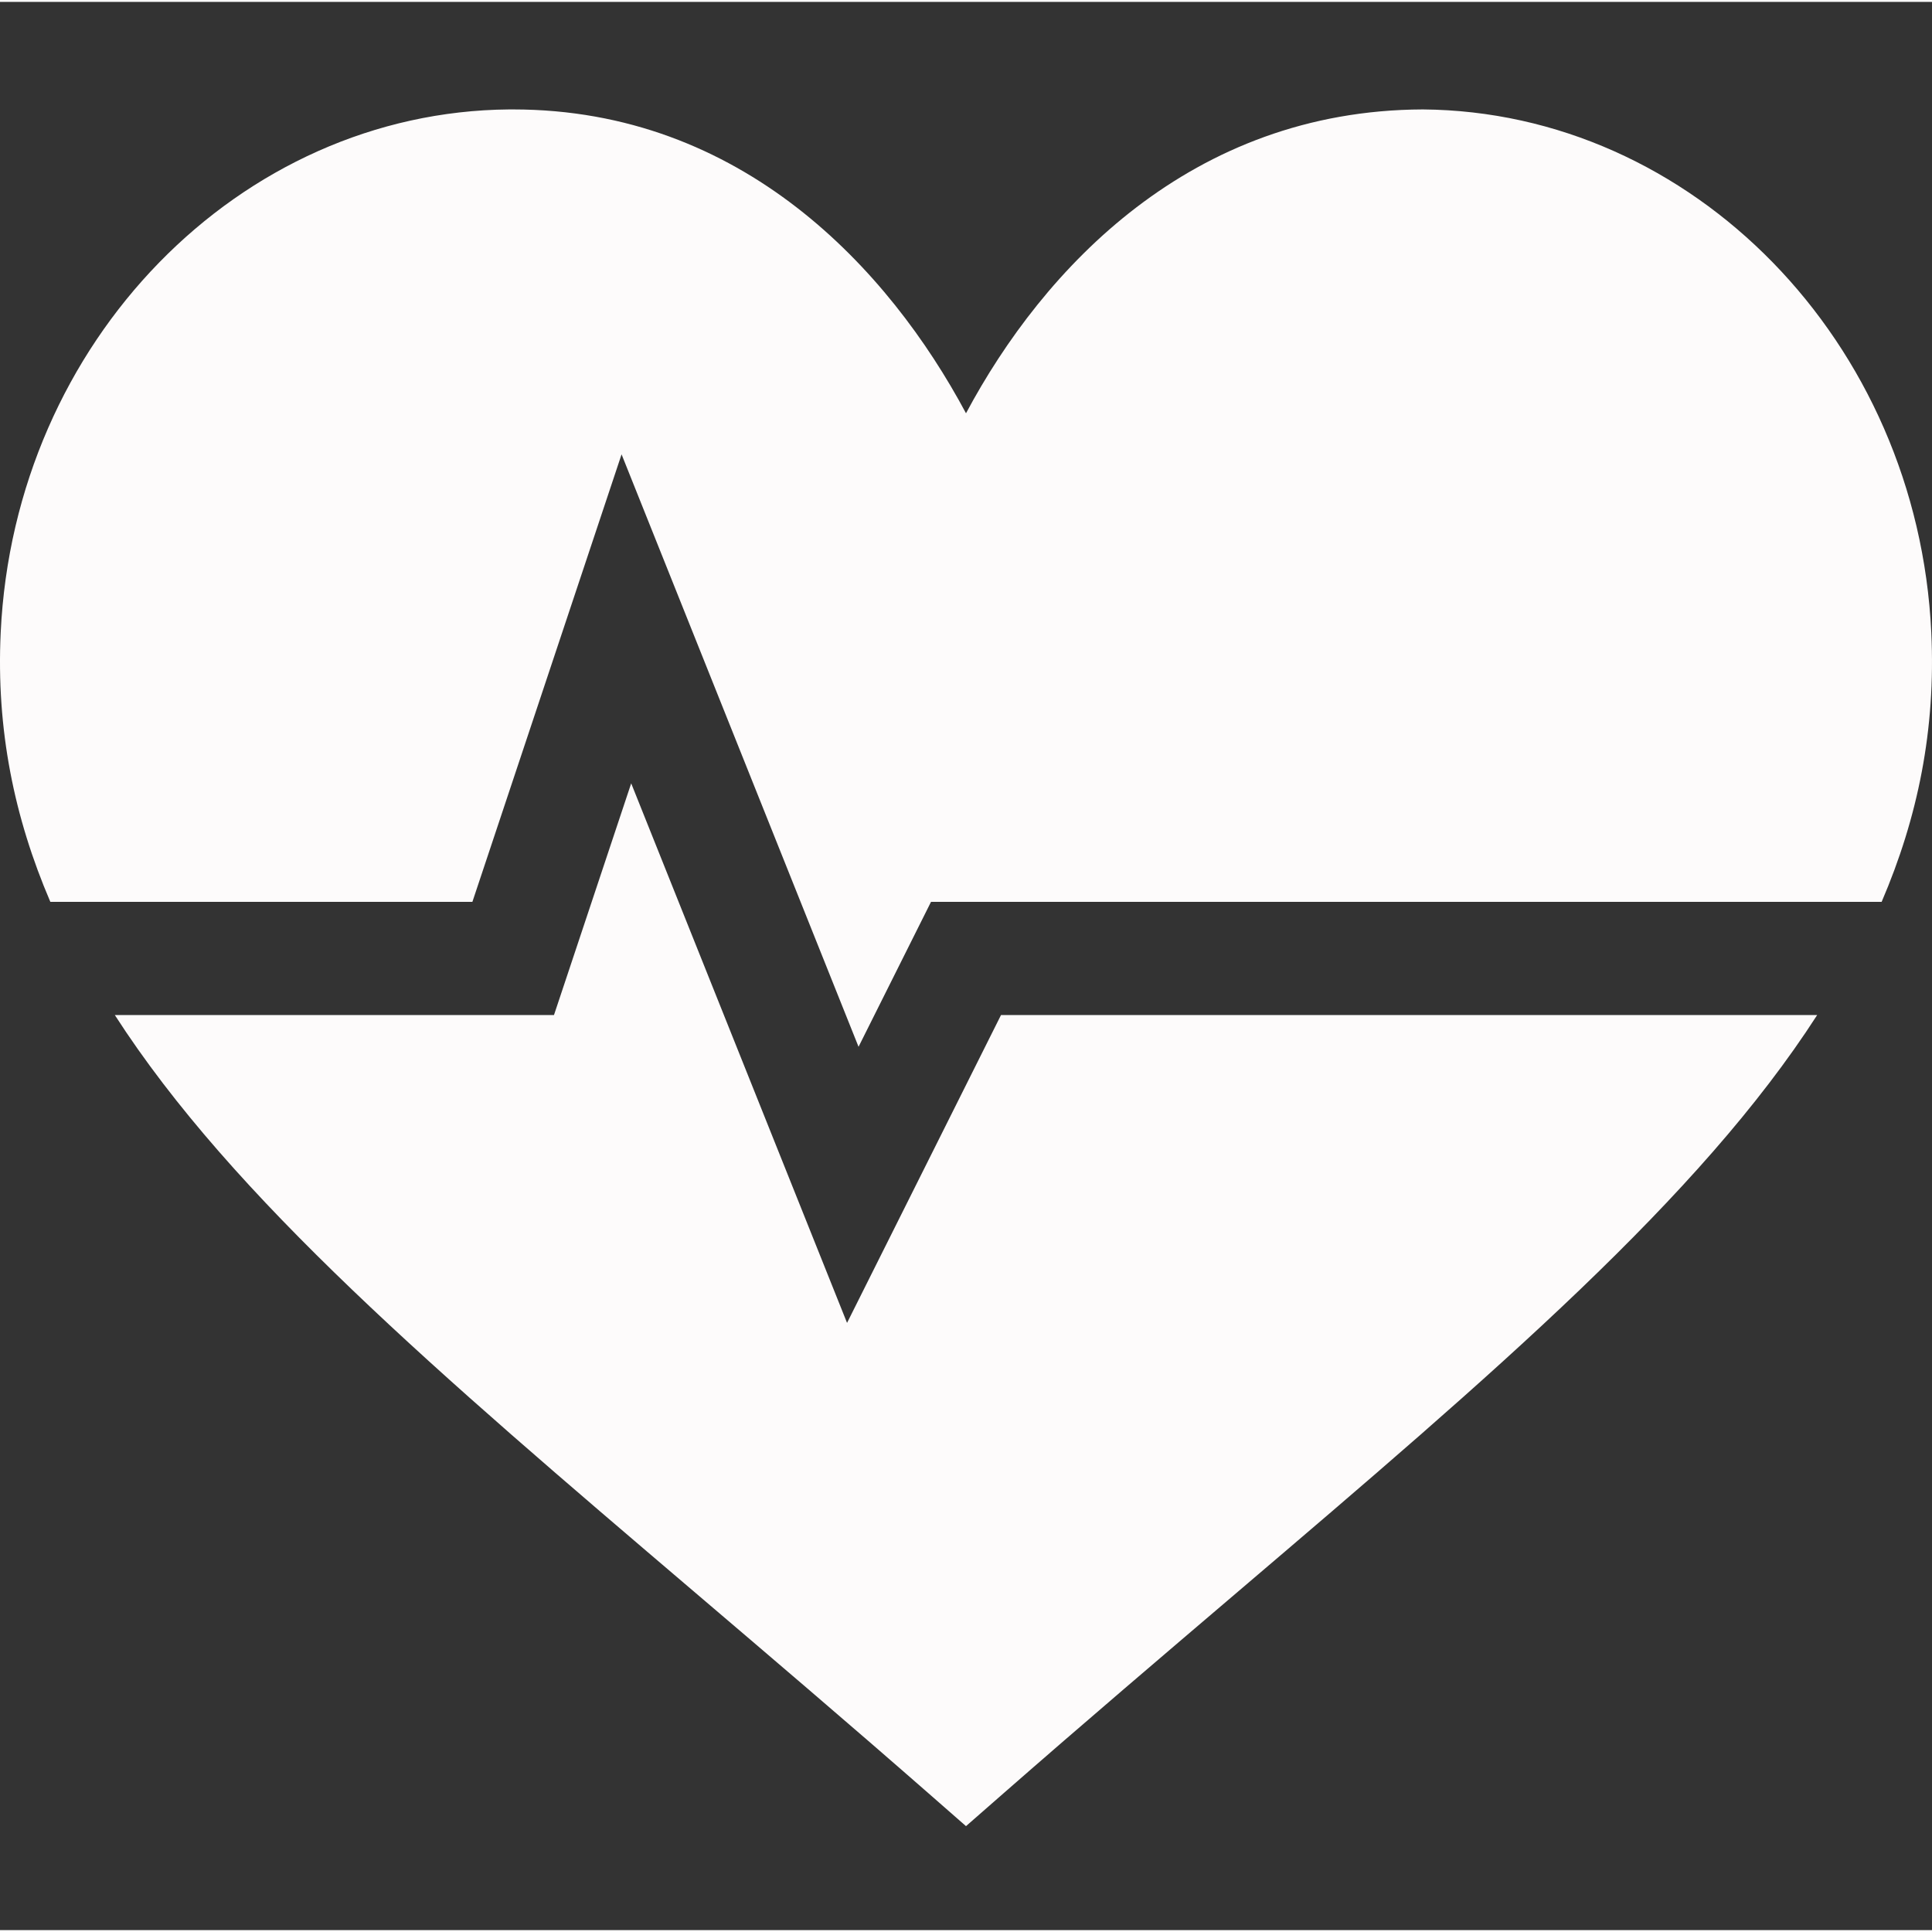 <?xml version="1.0"?>
<svg xmlns="http://www.w3.org/2000/svg" viewBox="0 -28 512 511" width="512px" height="512px"><rect x="0" y="-28" width="512" height="511" fill="#333333" stroke="none"/><g><path d="m224.477 322.082-57.203-142.984-20.465 61.406h-116.375c31.188 48.43 85.281 94.676 153.566 152.859 19.527 16.641 40.301 34.336 62.129 53.438l9.871 8.645 9.875-8.645c21.824-19.102 42.598-36.797 62.125-53.438 68.285-58.184 122.379-104.434 153.566-152.859h-216.293zm0 0" data-original="#000000" class="active-path" data-old_color="#FCF9F9" fill="#FDFBFB"/><path d="m377.059.5c-61.438.219-100.551 42.102-121.059 80.523-20.406-38.188-59.355-80.523-120.031-80.523-.352 0-.688 0-1.023 0-71.387.57-131.129 61.465-134.762 138.633-1.211 25.672 3.566 49.012 13.16 71.371h111.844l39.535-118.598 62.801 157.004 19.203-38.406h251.926c9.598-22.359 14.375-45.699 13.16-71.371-3.629-77.168-63.371-138.062-134.754-138.633zm0 0" data-original="#000000" class="active-path" data-old_color="#FCF9F9" fill="#FDFBFB"/></g> </svg>

